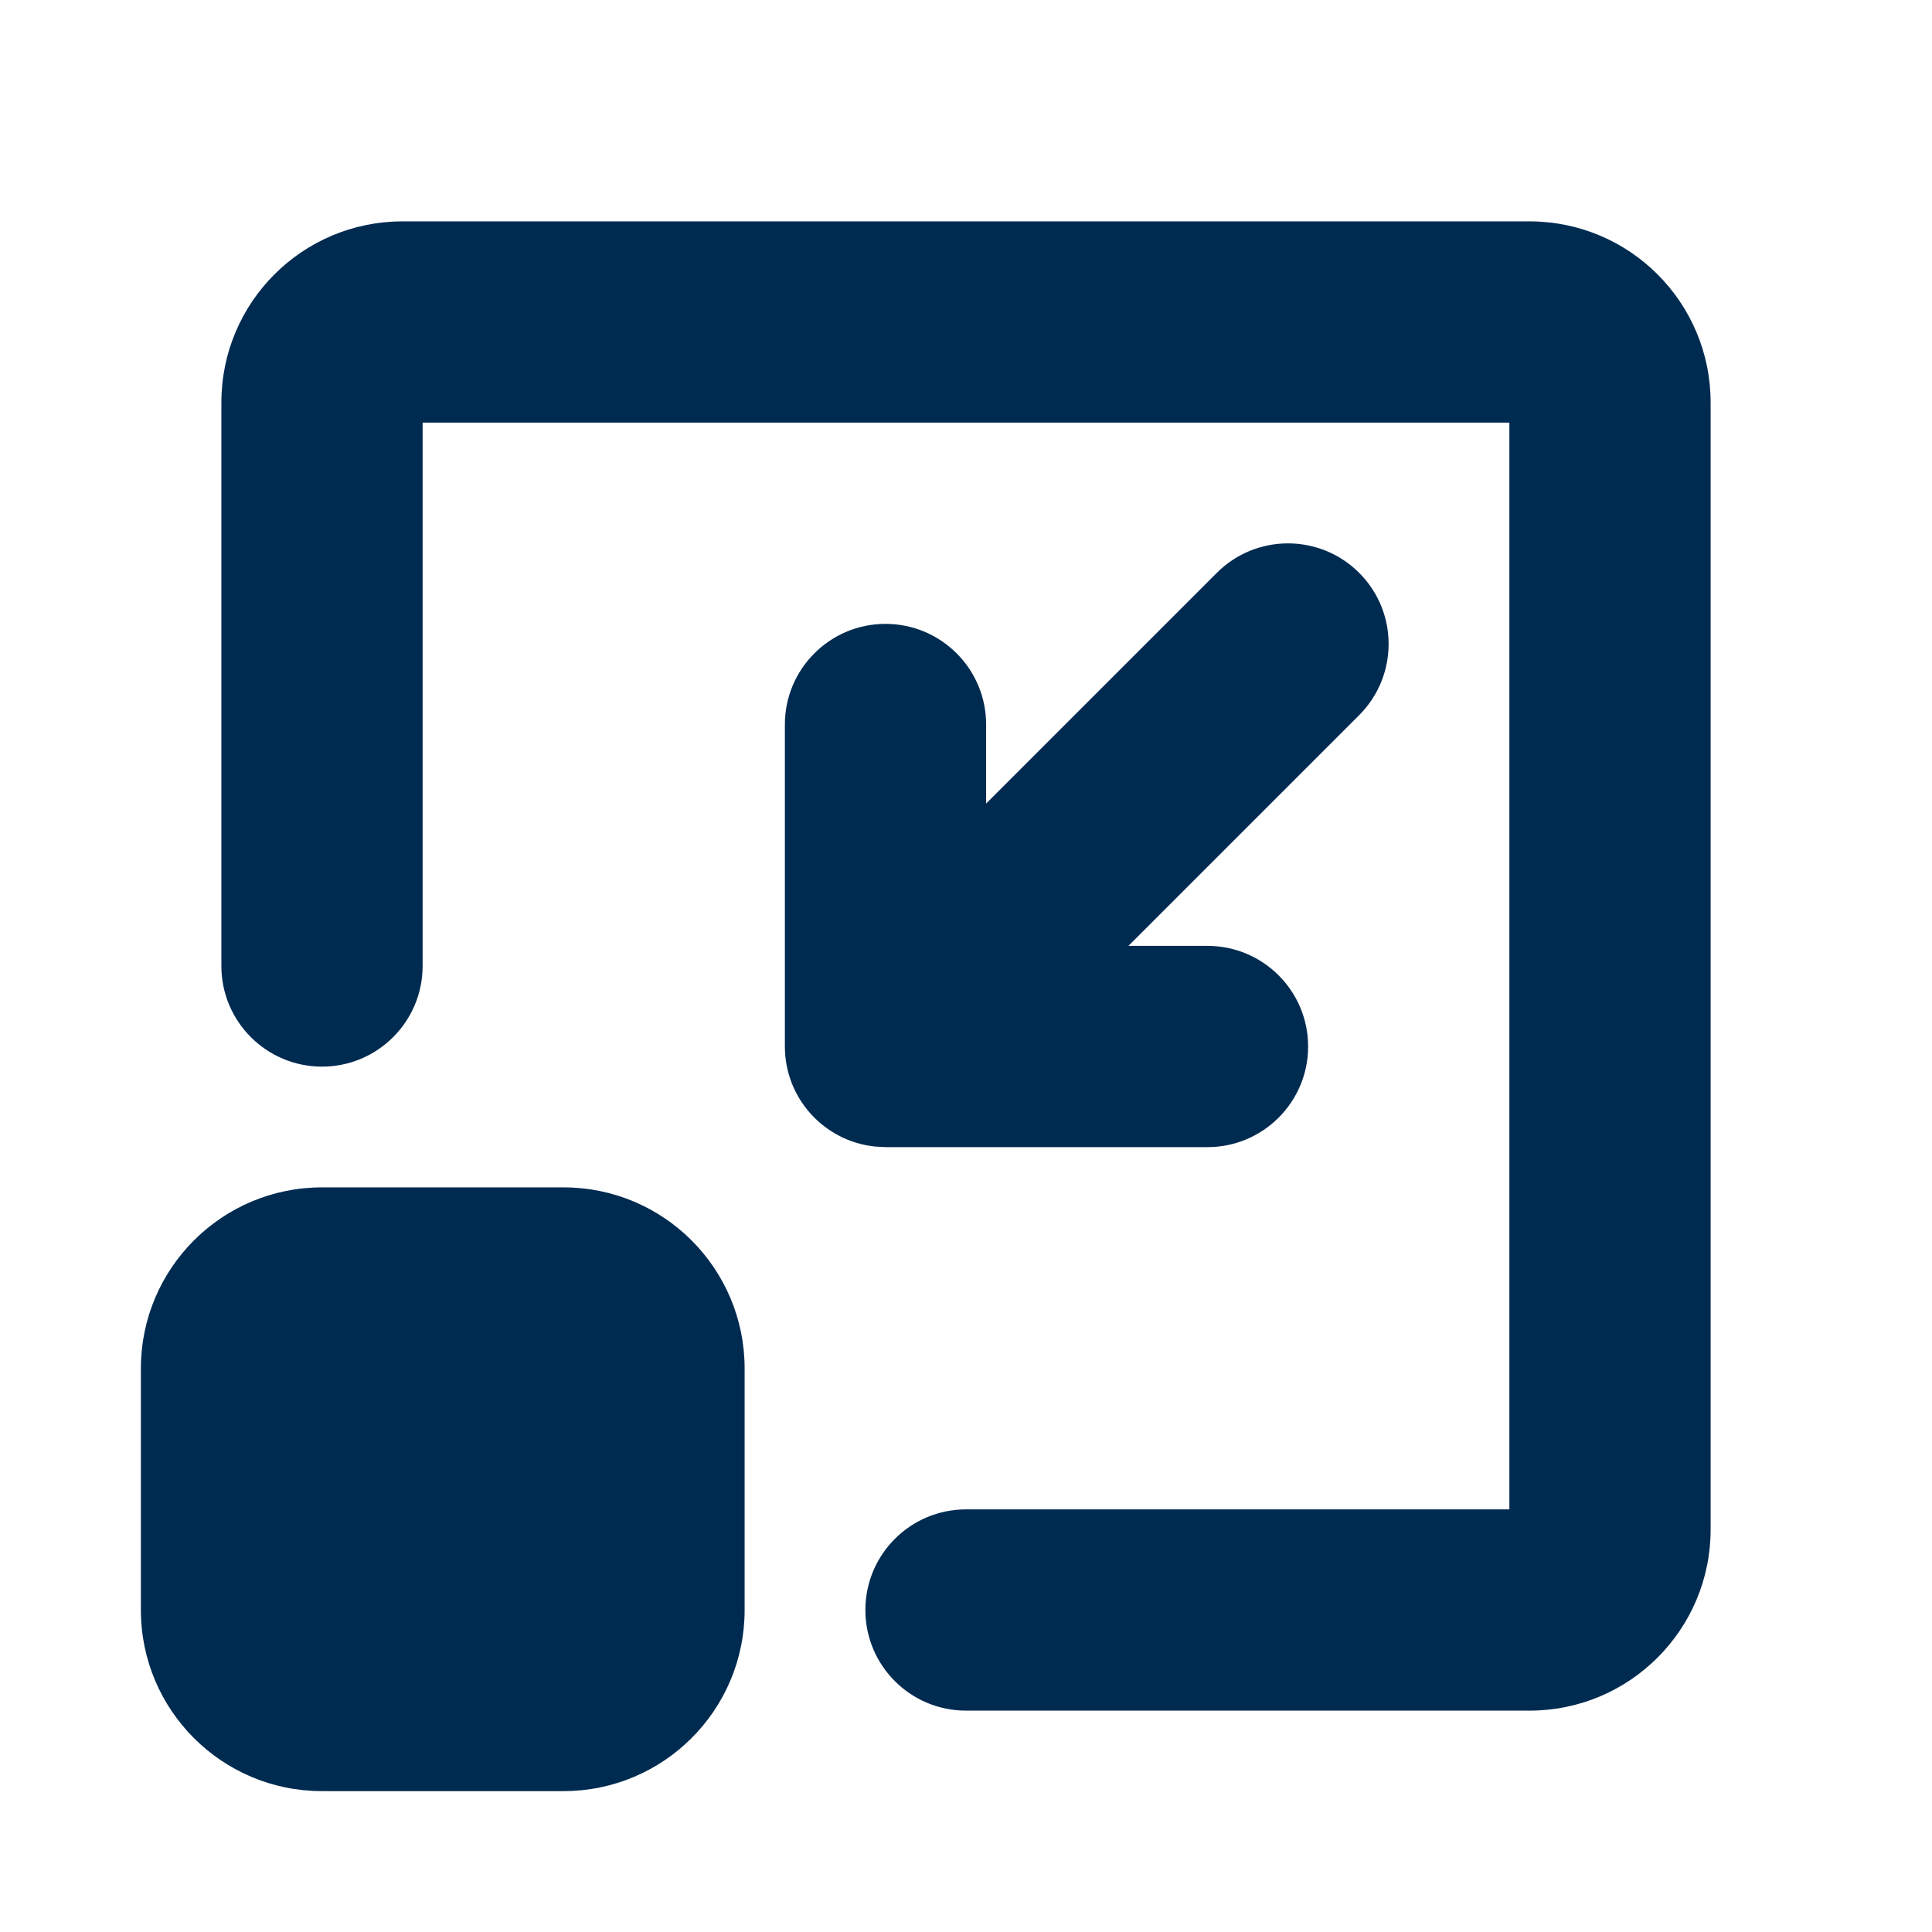 <svg width="24" height="24" viewBox="0 0 24 24" fill="none" xmlns="http://www.w3.org/2000/svg">
<path fill-rule="evenodd" clip-rule="evenodd" d="M21.25,19c0,1.243 -1.007,2.25 -2.25,2.25h-7c-0.69,0 -1.25,-0.56 -1.25,-1.25c0,-0.69 0.56,-1.25 1.25,-1.25h6.75v-13.5h-13.5v6.75c0,0.69 -0.56,1.25 -1.25,1.25c-0.69,0 -1.25,-0.56 -1.25,-1.25v-7c0,-1.243 1.007,-2.25 2.25,-2.25h14c1.243,0 2.25,1.007 2.25,2.25zM4,22.25c-1.243,0 -2.25,-1.007 -2.25,-2.25v-3c0,-1.243 1.007,-2.25 2.25,-2.25h3c1.243,0 2.25,1.007 2.25,2.25v3c0,1.243 -1.007,2.25 -2.25,2.25zM12.25,9v0.982l2.866,-2.866c0.488,-0.488 1.279,-0.488 1.768,0c0.488,0.488 0.488,1.279 0,1.768l-2.866,2.866h0.982c0.69,0 1.25,0.56 1.25,1.25c0,0.69 -0.56,1.25 -1.25,1.25h-4l-0.128,-0.007c-0.63,-0.064 -1.122,-0.596 -1.122,-1.243v-4c0,-0.69 0.56,-1.25 1.25,-1.25c0.69,0 1.25,0.56 1.25,1.25z" fill="#002B51"/>
</svg>
